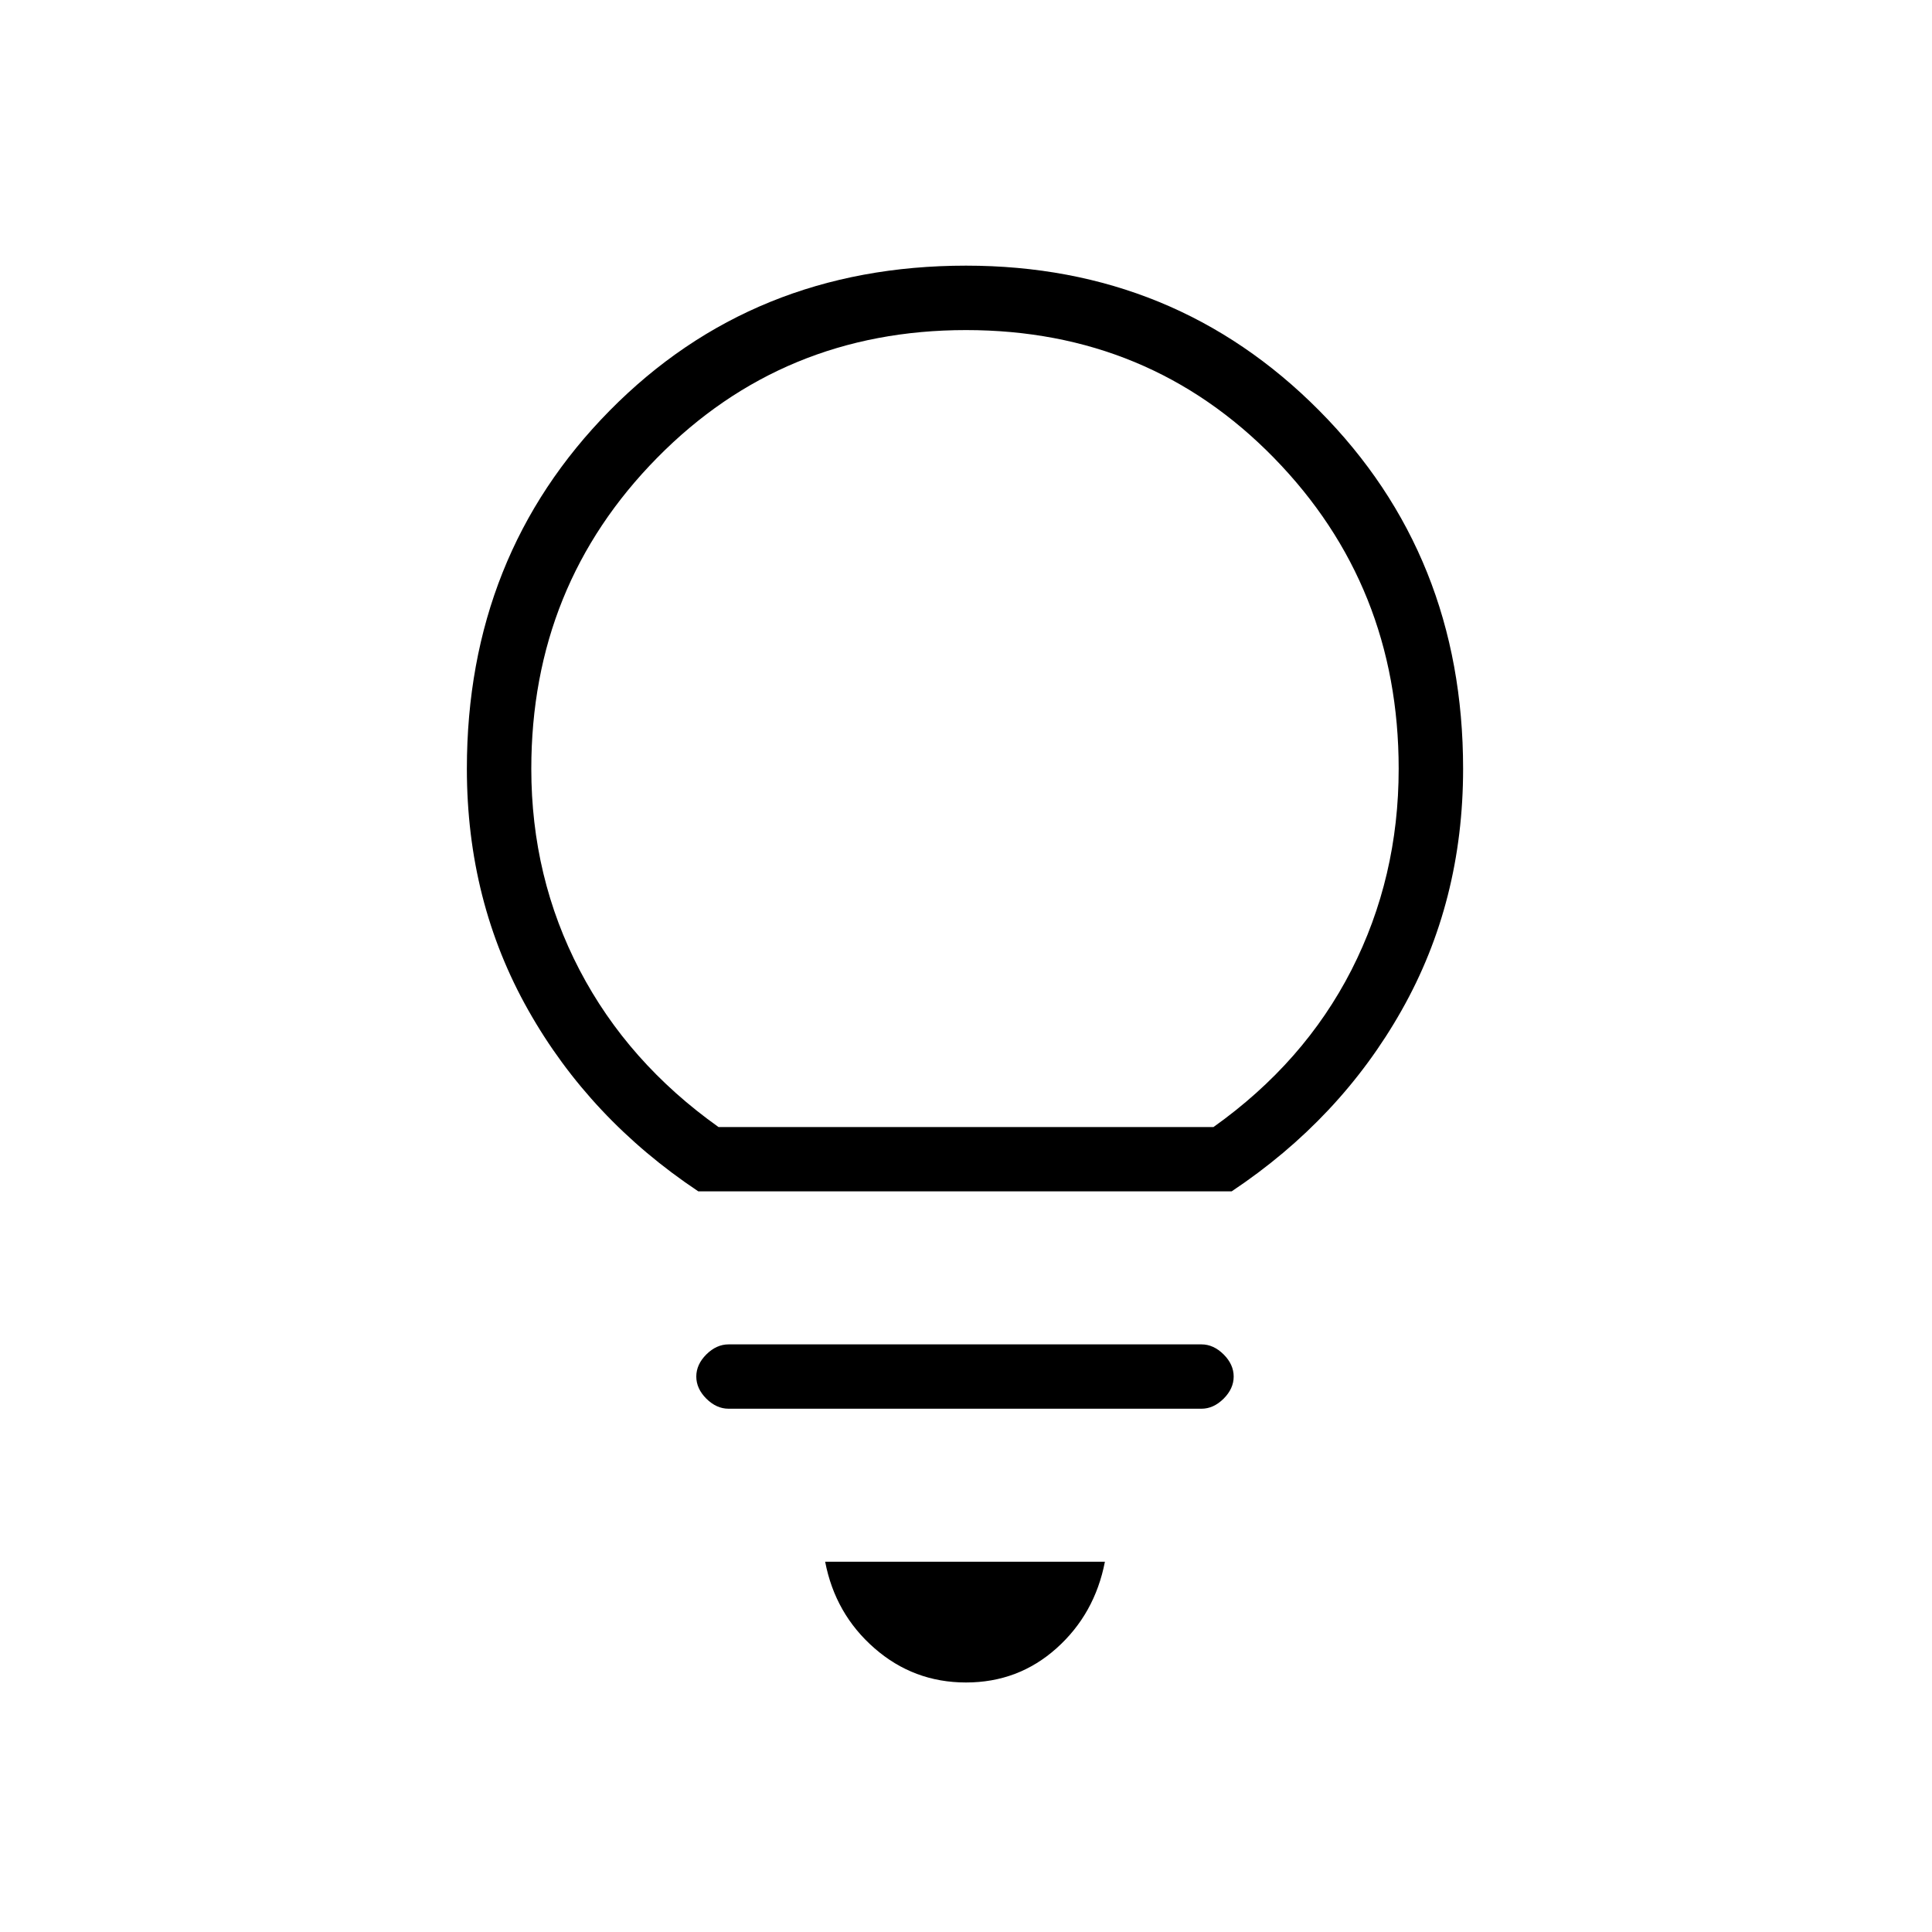 <svg xmlns="http://www.w3.org/2000/svg" height="20" width="20"><path d="M10 17.417q-.542 0-.948-.355-.406-.354-.51-.895h2.896q-.105.541-.5.895-.396.355-.938.355Zm-2.458-2.834q-.125 0-.23-.104-.104-.104-.104-.229t.104-.229q.105-.104.23-.104h4.896q.124 0 .229.104.104.104.104.229t-.104.229q-.105.104-.229.104Zm-.313-2.25q-1.125-.75-1.76-1.875-.636-1.125-.636-2.5 0-2.208 1.479-3.708 1.48-1.5 3.688-1.5 2.167 0 3.656 1.5 1.49 1.5 1.49 3.708 0 1.375-.636 2.5-.635 1.125-1.76 1.875Zm.209-.666h5.124Q13.5 11 13.99 10.042q.489-.959.489-2.084 0-1.896-1.291-3.218Q11.896 3.417 10 3.417q-1.896 0-3.198 1.323Q5.5 6.062 5.5 7.958q0 1.125.5 2.084.5.958 1.438 1.625Zm2.562 0Z"/></svg>